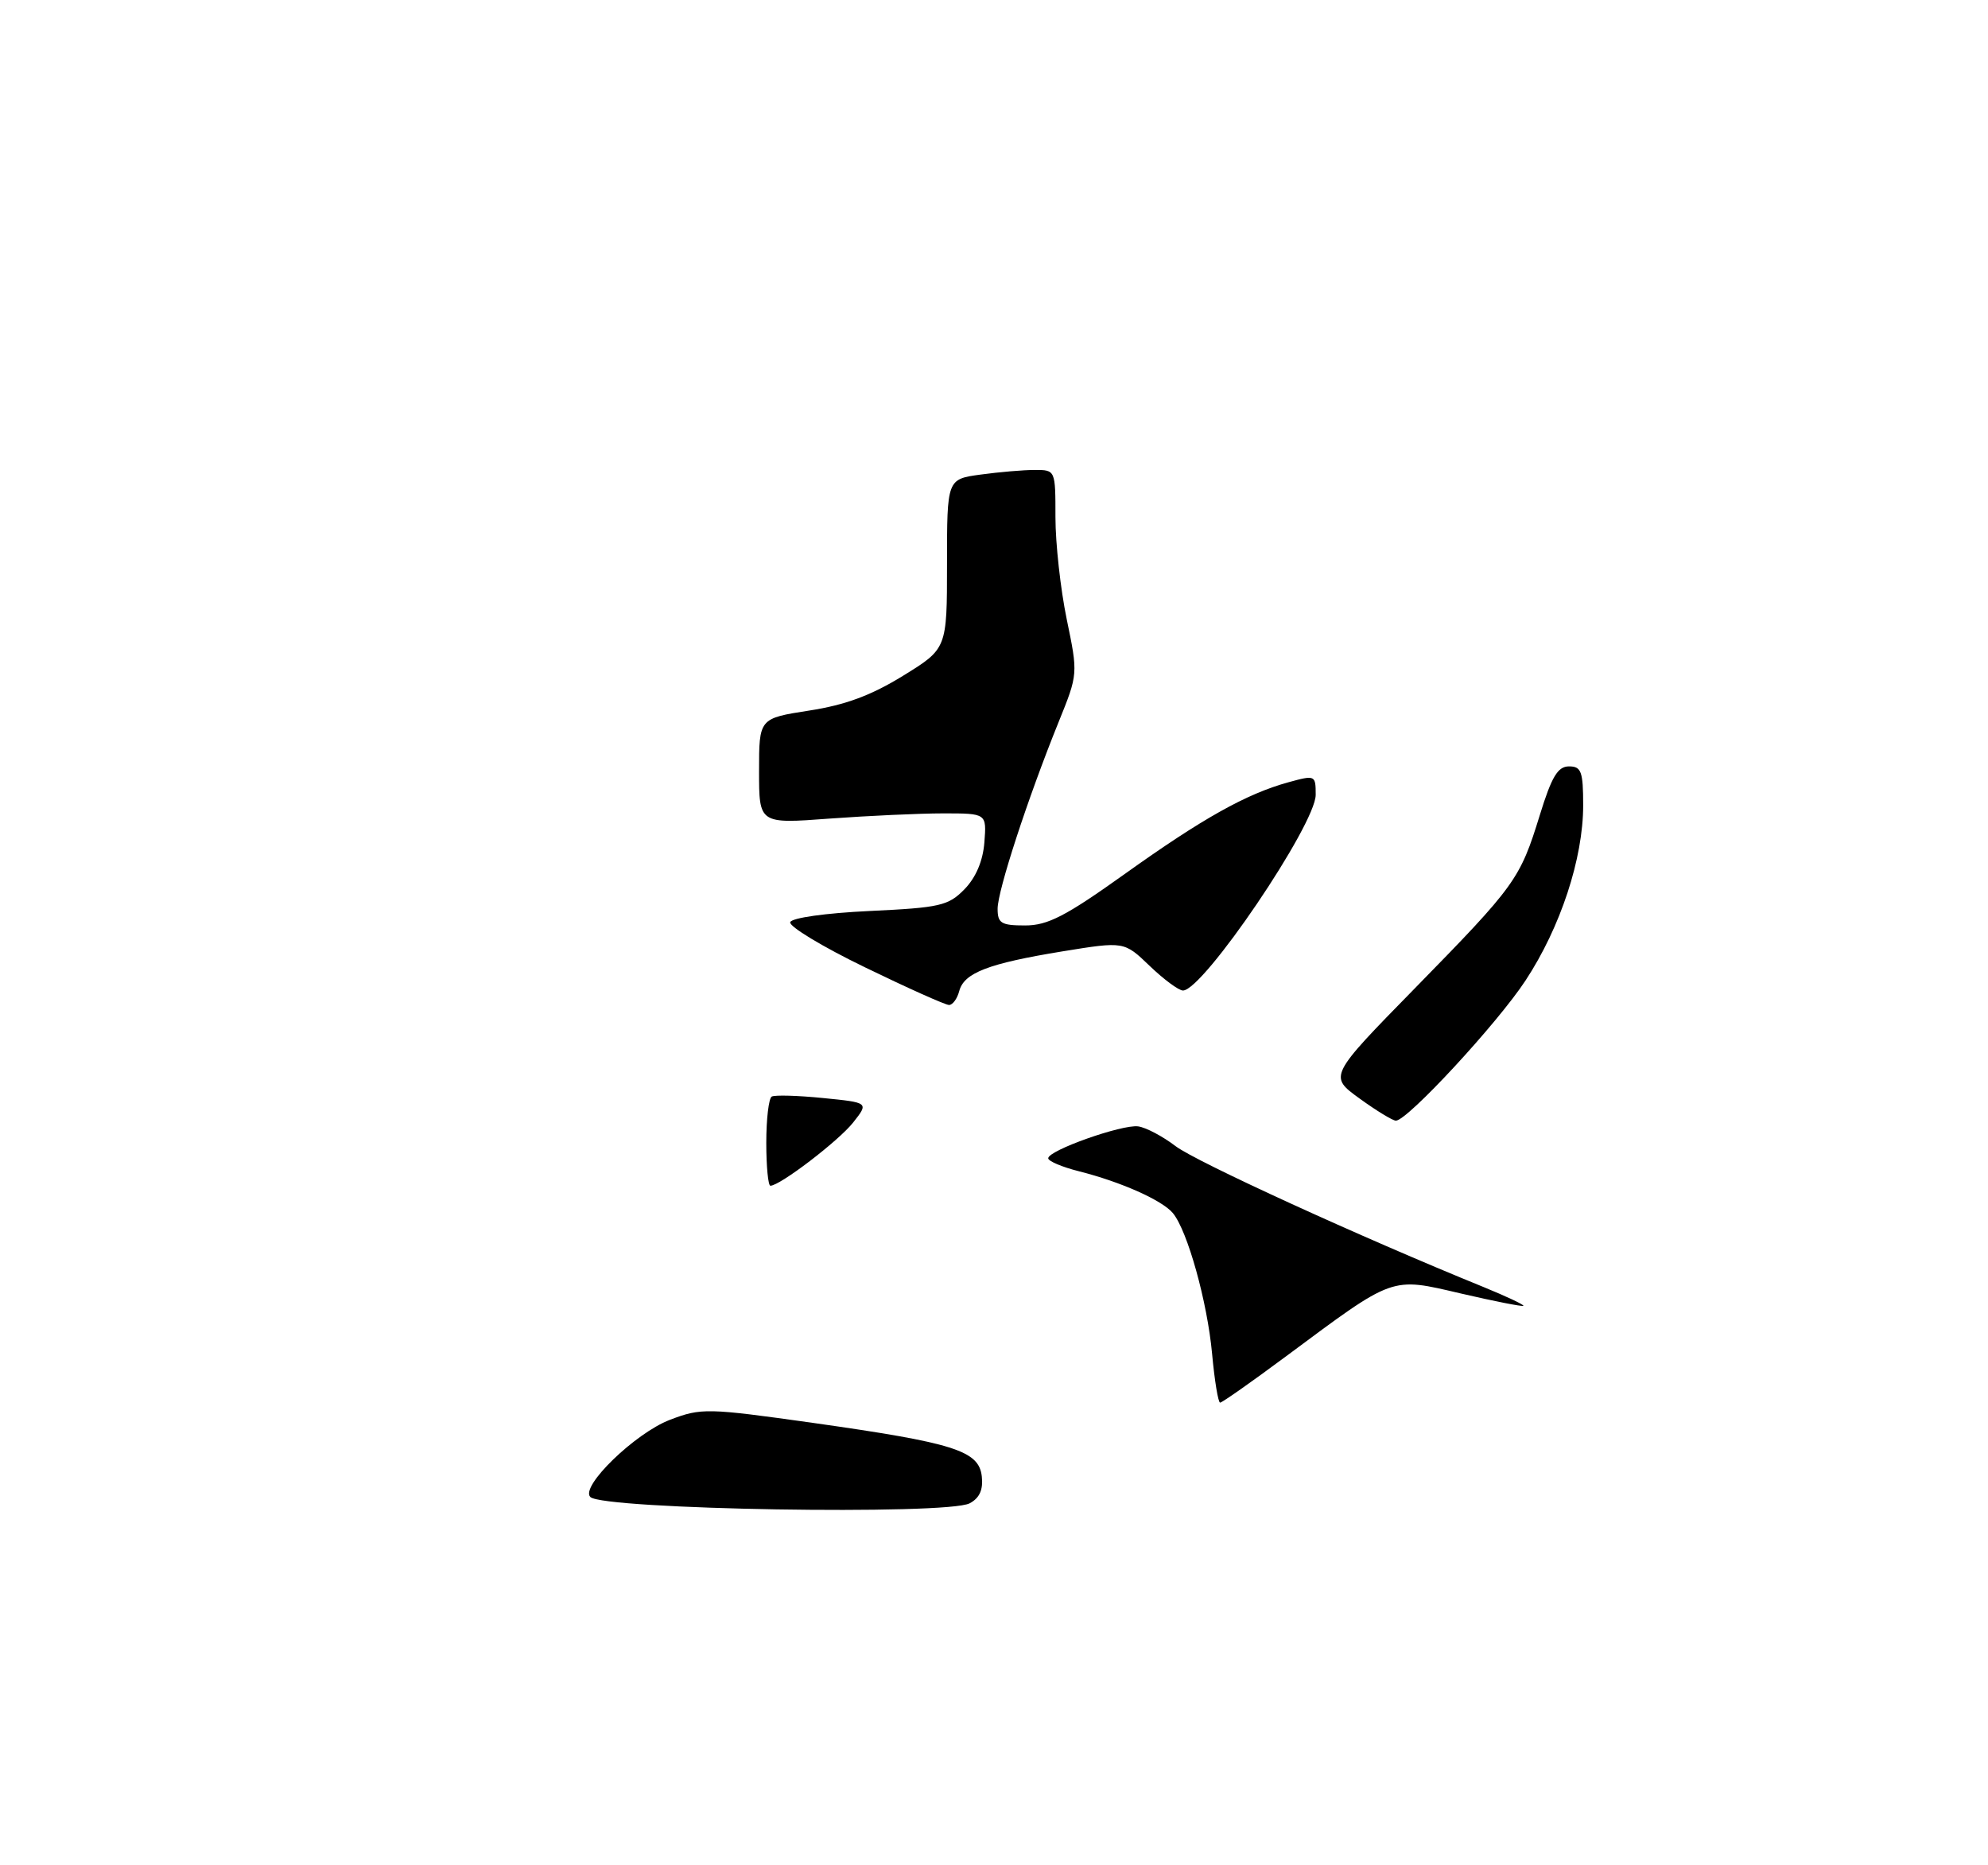 <?xml version="1.0" encoding="UTF-8" standalone="no"?>
<!DOCTYPE svg PUBLIC "-//W3C//DTD SVG 1.1//EN" "http://www.w3.org/Graphics/SVG/1.1/DTD/svg11.dtd" >
<svg xmlns="http://www.w3.org/2000/svg" xmlns:xlink="http://www.w3.org/1999/xlink" version="1.1" viewBox="0 0 275 258">
 <g >
 <path fill="currentColor"
d=" M 134.14 207.92 C 135.51 207.19 136.02 206.04 135.81 204.18 C 135.40 200.64 131.97 199.56 112.45 196.80 C 97.79 194.74 97.02 194.72 92.66 196.38 C 87.86 198.22 80.22 205.62 81.66 207.05 C 83.41 208.79 131.04 209.59 134.14 207.92 Z  M 167.67 187.25 C 167.01 180.07 164.27 170.23 162.24 167.78 C 160.76 166.01 155.07 163.47 149.25 162.00 C 146.91 161.41 145.00 160.60 145.00 160.20 C 145.00 159.11 155.20 155.50 157.43 155.79 C 158.50 155.93 160.83 157.16 162.61 158.52 C 165.45 160.68 188.22 171.10 205.24 178.02 C 208.39 179.31 210.86 180.47 210.73 180.61 C 210.59 180.74 206.71 179.98 202.11 178.91 C 192.32 176.63 192.98 176.39 177.89 187.60 C 173.15 191.12 169.05 194.00 168.78 194.00 C 168.51 194.00 168.01 190.96 167.67 187.25 Z  M 106.00 158.06 C 106.00 154.79 106.34 151.92 106.75 151.67 C 107.16 151.43 110.36 151.52 113.85 151.87 C 120.19 152.50 120.19 152.50 118.02 155.25 C 116.02 157.79 107.89 164.00 106.57 164.00 C 106.26 164.00 106.00 161.33 106.00 158.06 Z  M 188.06 151.93 C 183.81 148.85 183.81 148.85 195.73 136.68 C 209.65 122.46 210.26 121.62 213.00 112.74 C 214.64 107.42 215.49 106.00 217.04 106.00 C 218.74 106.00 219.00 106.70 219.00 111.39 C 219.00 118.72 215.87 128.25 211.03 135.61 C 207.14 141.54 194.69 155.00 193.09 155.00 C 192.66 155.00 190.39 153.62 188.06 151.93 Z  M 119.67 133.80 C 113.78 130.95 109.12 128.13 109.31 127.55 C 109.51 126.95 114.17 126.29 120.31 126.00 C 130.02 125.54 131.18 125.28 133.41 123.00 C 134.99 121.38 135.97 119.09 136.17 116.50 C 136.48 112.50 136.48 112.50 130.49 112.50 C 127.20 112.50 120.11 112.83 114.75 113.22 C 105.00 113.95 105.00 113.95 105.00 106.65 C 105.00 99.36 105.00 99.36 111.93 98.28 C 116.94 97.51 120.54 96.17 124.93 93.46 C 131.00 89.72 131.00 89.72 131.00 77.99 C 131.00 66.27 131.00 66.27 135.64 65.64 C 138.19 65.29 141.57 65.00 143.14 65.00 C 146.00 65.00 146.00 65.01 146.00 71.54 C 146.00 75.14 146.70 81.49 147.56 85.65 C 149.13 93.22 149.13 93.22 146.44 99.86 C 142.16 110.44 138.00 123.18 138.00 125.69 C 138.00 127.70 138.50 128.00 141.81 128.00 C 144.93 128.00 147.41 126.72 155.56 120.90 C 166.33 113.20 172.40 109.80 178.25 108.19 C 181.93 107.18 182.00 107.21 182.00 109.93 C 182.00 114.05 166.44 137.00 163.64 137.00 C 163.06 137.00 160.99 135.47 159.04 133.60 C 155.50 130.20 155.50 130.20 147.00 131.58 C 136.72 133.26 133.35 134.55 132.69 137.08 C 132.41 138.14 131.78 139.00 131.28 139.00 C 130.78 139.00 125.56 136.66 119.67 133.80 Z "/>
</g>
</svg>